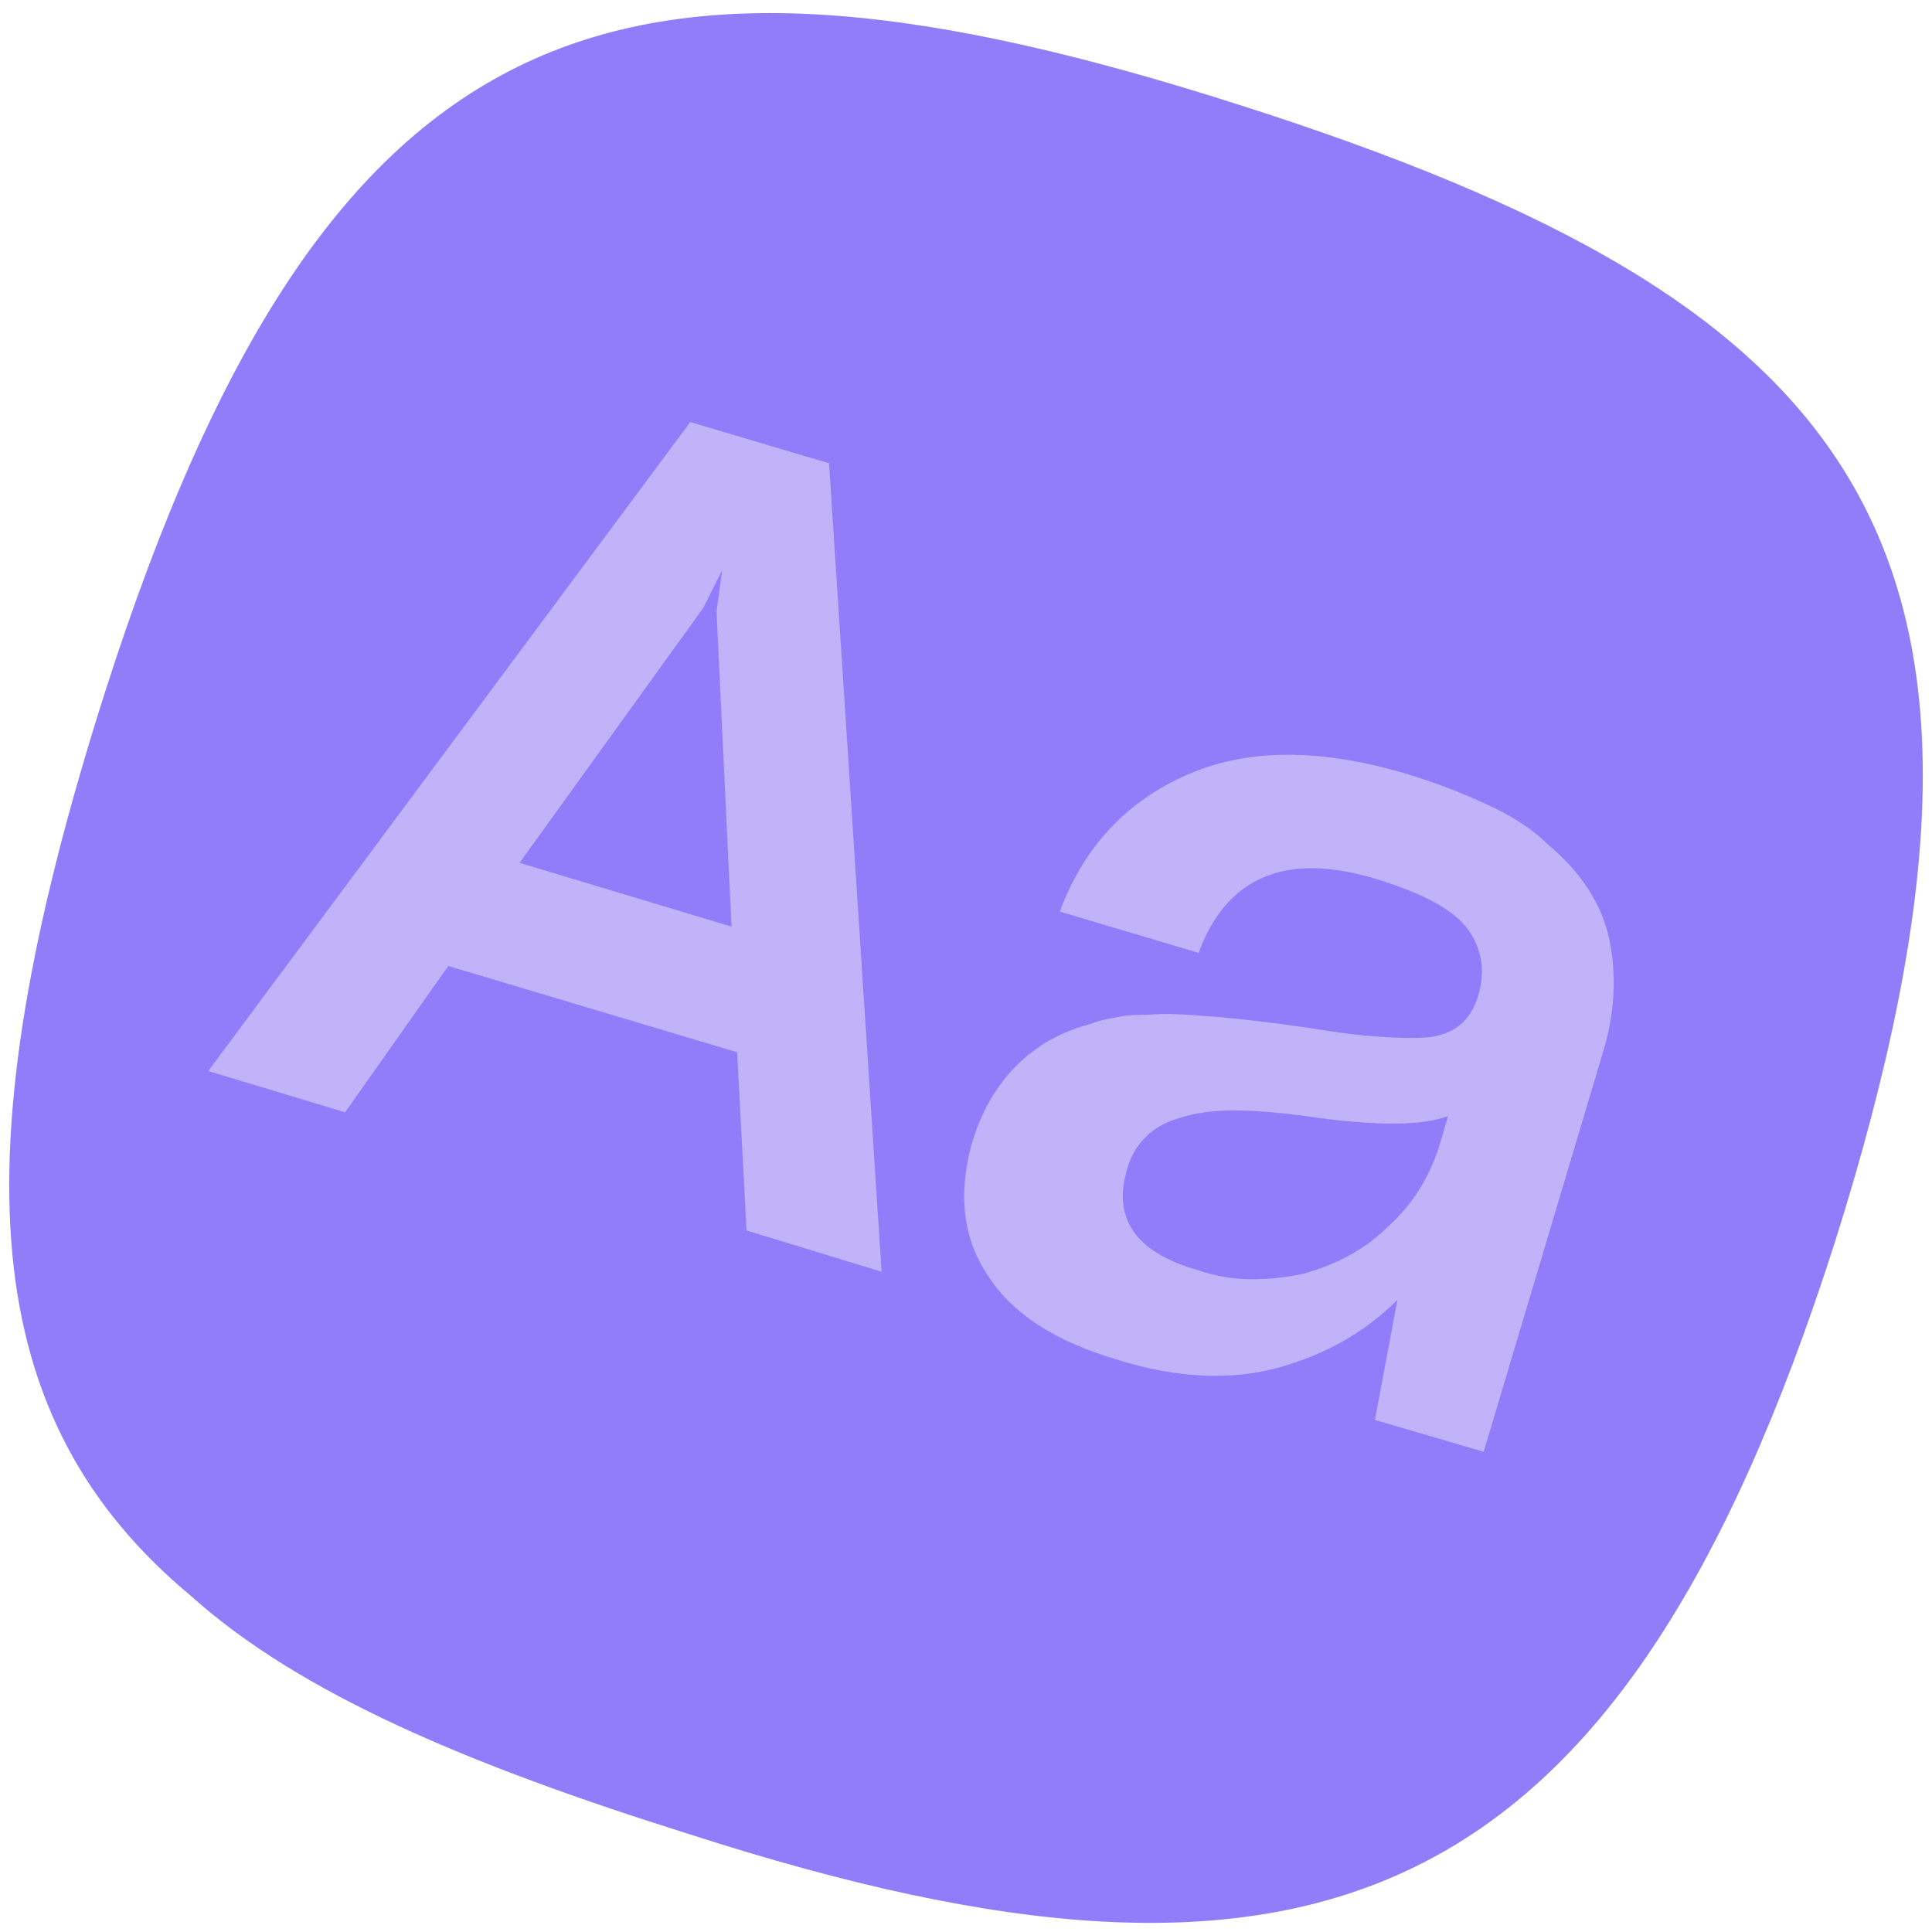 <svg width="103" height="103" viewBox="0 0 103 103" fill="none" xmlns="http://www.w3.org/2000/svg">
<path d="M10.199 85.1C-1.101 75.7 -2.401 62 5.599 36.9C17.499 -0.3 33.299 -4.9 66.099 5.6C99.299 16.2 109.599 29 97.799 66.3C86.299 102.2 69.999 108.5 36.799 97.8C24.999 94.1 15.999 90.3 10.199 85.1Z" fill="#917DF9"/>
<path d="M39.3 56.1L23.9 51.5L18.4 59.3L11.1 57.1L36.8 22.5L44.2 24.7L47 67.8L39.8 65.6L39.3 56.1ZM27.7 46L39 49.4L38.2 32.6L38.5 30.4L37.5 32.4L27.7 46Z" fill="#C0B3F9"/>
<path d="M74.5 69.3C72.8 71 70.7 72.2 68.2 72.9C65.7 73.6 62.8 73.5 59.6 72.5C56.2 71.5 53.9 70 52.6 67.9C51.3 65.9 51.1 63.6 51.8 61C52.3 59.3 53.1 57.9 54.2 56.8C55.3 55.7 56.6 55 58.1 54.6C58.6 54.4 59.1 54.3 59.7 54.2C60.2 54.1 60.7 54.1 61.2 54.1C62.2 54 63.4 54.1 64.7 54.2C66 54.3 67.7 54.5 69.8 54.8C72.7 55.3 74.8 55.4 76.2 55.3C77.6 55.1 78.4 54.4 78.8 53.1C79.2 51.8 79 50.6 78.3 49.6C77.5 48.5 76 47.7 73.5 46.9C70.9 46.1 68.9 46.1 67.3 46.8C65.7 47.5 64.6 48.9 63.9 50.8L56.5 48.6C57.8 45.1 60.1 42.7 63.3 41.3C66.5 39.9 70.3 39.9 74.8 41.2C76.5 41.7 78 42.3 79.3 42.9C80.6 43.5 81.7 44.2 82.5 45C84.3 46.5 85.4 48.2 85.8 50.1C86.2 52 86.1 54.1 85.4 56.3L79.1 77.4L73.3 75.7L74.5 69.3ZM66.7 68.2C67.7 68.2 68.6 68.1 69.5 67.9C71.3 67.4 72.8 66.6 74.1 65.3C75.4 64.1 76.2 62.7 76.7 61.2L77.2 59.5C76.4 59.8 75.4 59.9 74.3 59.9C73.1 59.9 71.8 59.8 70.3 59.6C68.3 59.3 66.8 59.2 65.8 59.2C64.8 59.2 63.8 59.3 62.9 59.6C62.2 59.8 61.6 60.1 61.1 60.6C60.6 61.1 60.3 61.6 60.1 62.3C59.7 63.6 59.8 64.7 60.4 65.6C61 66.5 62.1 67.2 63.8 67.7C64.7 68 65.7 68.2 66.7 68.2Z" fill="#C0B3F9"/>
</svg>
